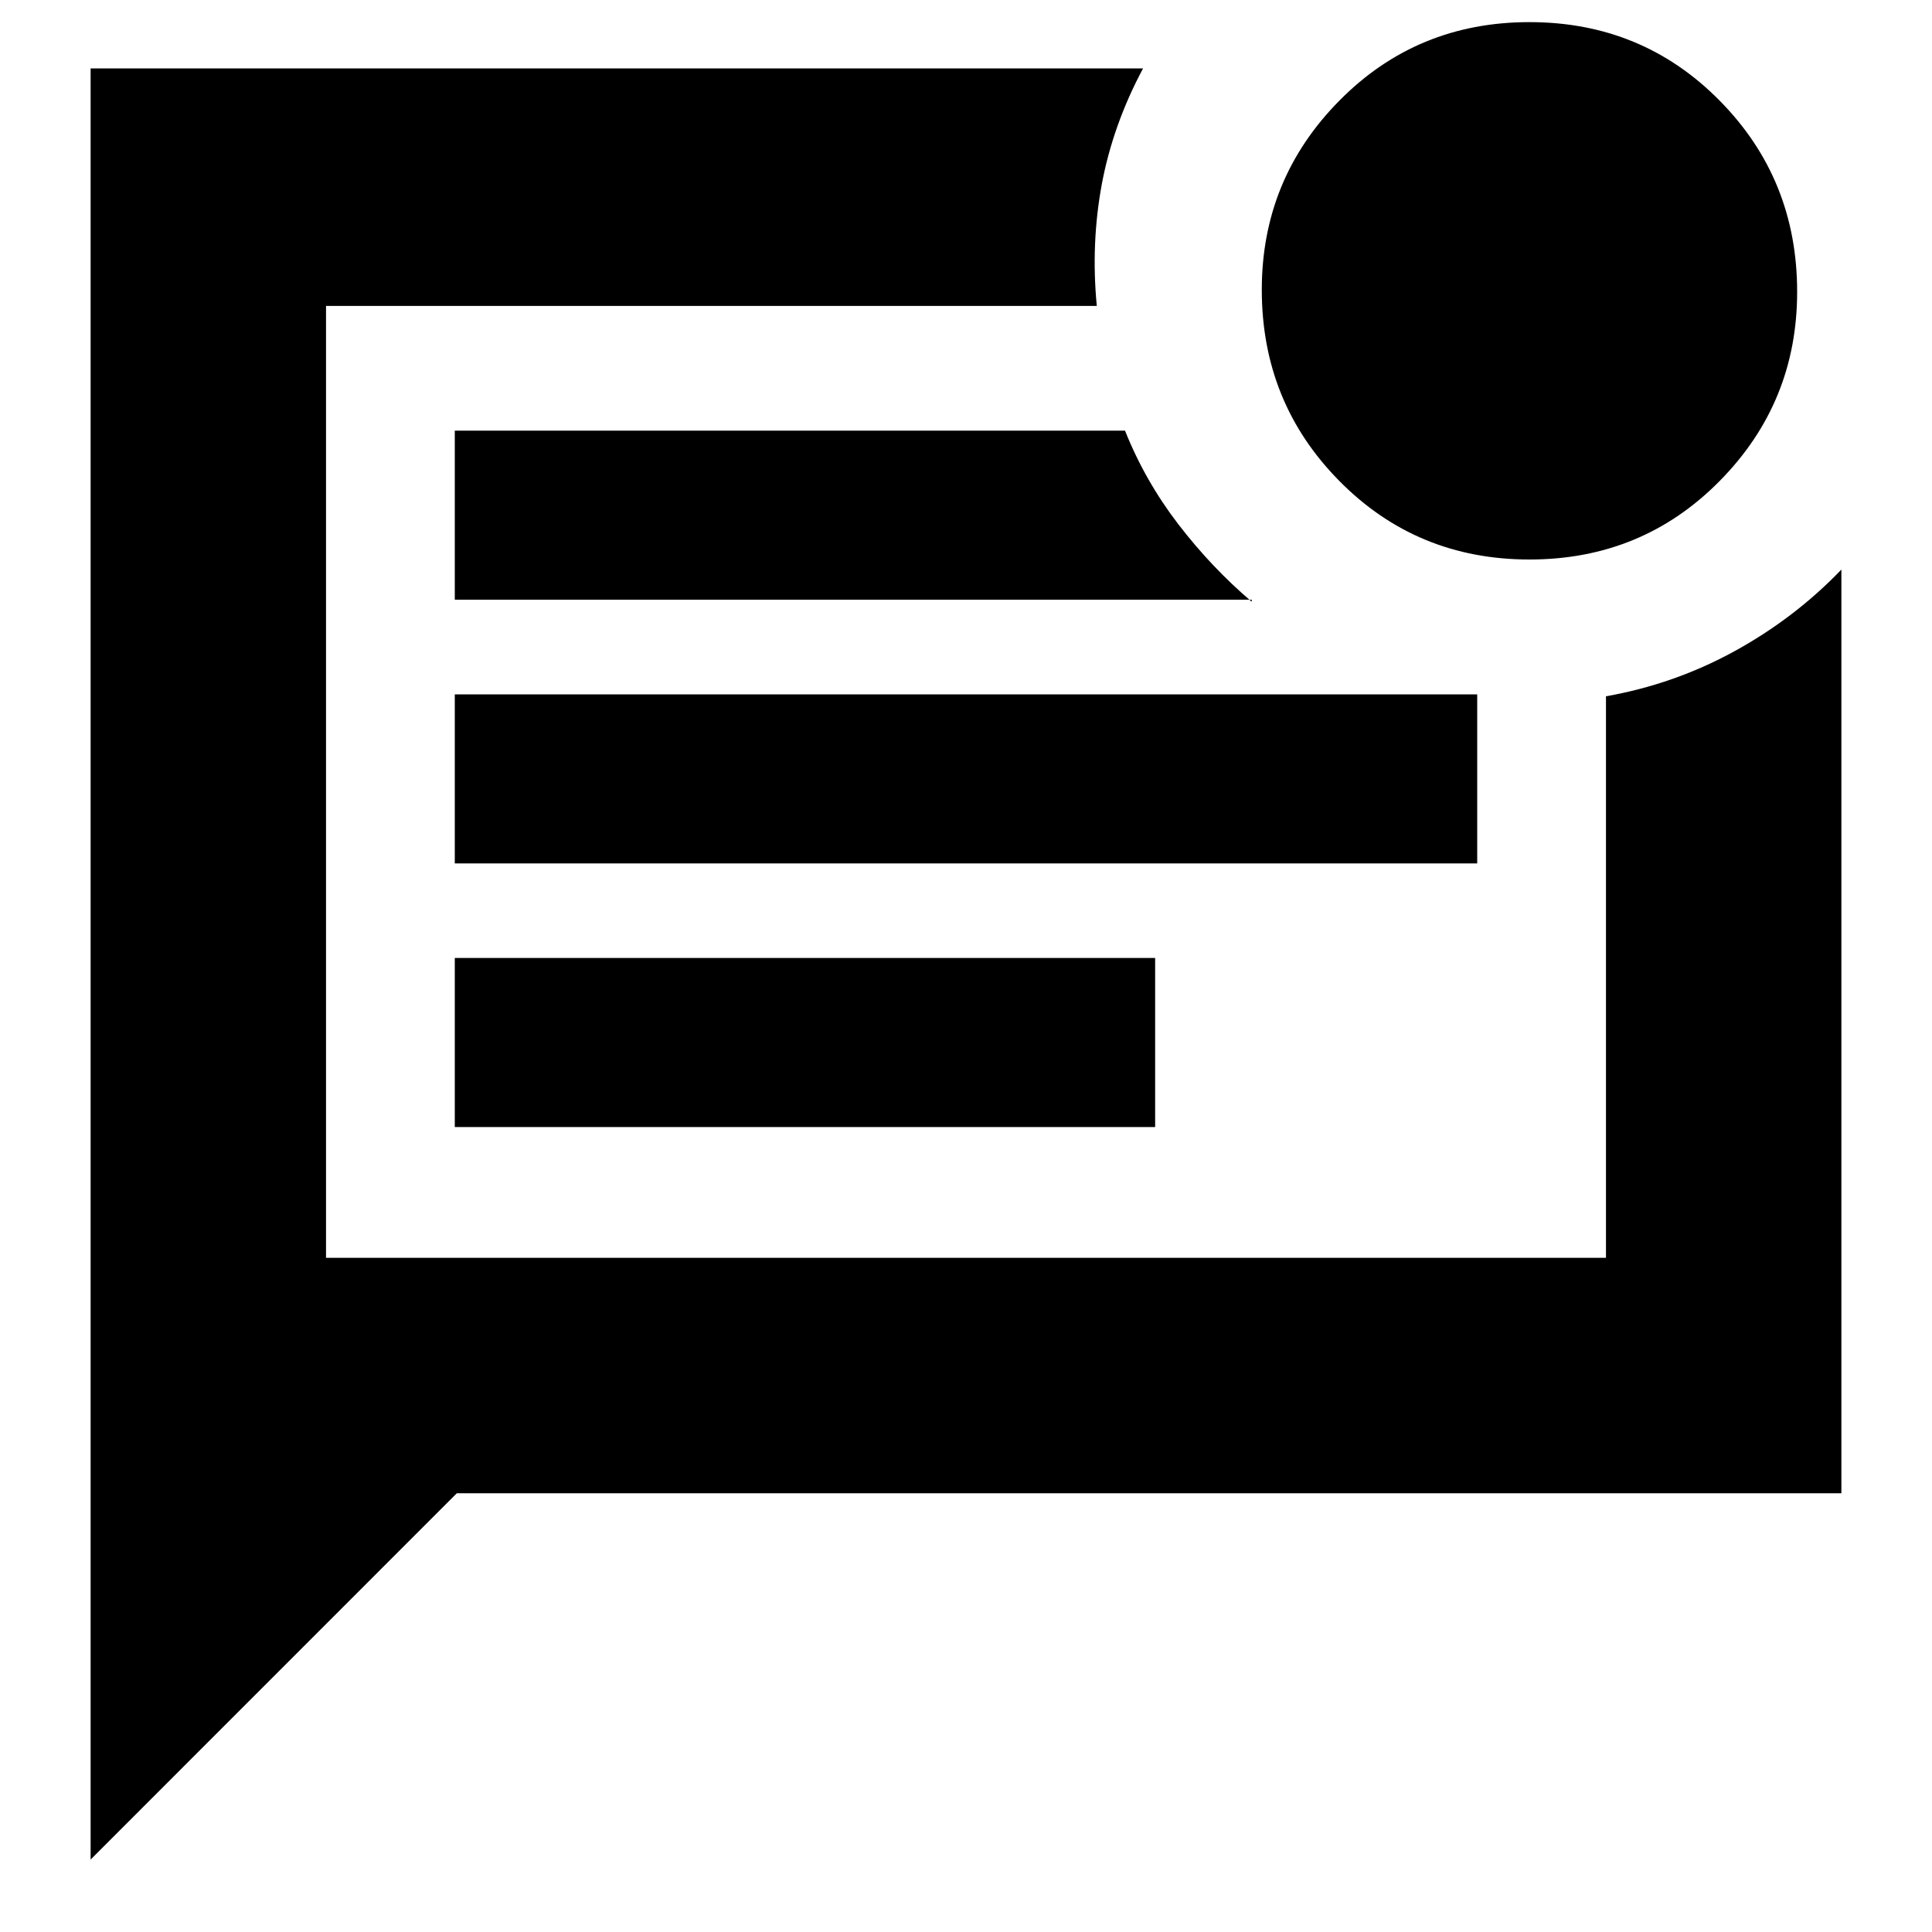 <svg xmlns="http://www.w3.org/2000/svg" height="20" width="20"><path d="M0.938 19.25V0.708H11.833Q11.521 1.292 11.406 1.906Q11.292 2.521 11.354 3.167H3.375V13.021H16.625V7.208Q17.333 7.083 17.958 6.74Q18.583 6.396 19.062 5.896V15.458H4.729ZM4.708 11.667H11.958V9.917H4.708ZM4.708 8.938H15.292V7.188H4.708ZM4.708 6.208H12.958V6.229Q12.542 5.875 12.198 5.427Q11.854 4.979 11.646 4.458H4.708ZM3.375 3.167Q3.375 3.167 3.375 3.167Q3.375 3.167 3.375 3.167V13.021V3.167Q3.375 3.167 3.375 3.167Q3.375 3.167 3.375 3.167ZM15.833 5.792Q14.667 5.792 13.865 4.979Q13.062 4.167 13.062 3Q13.062 1.854 13.865 1.042Q14.667 0.229 15.833 0.229Q17 0.229 17.802 1.042Q18.604 1.854 18.604 3.021Q18.604 4.167 17.802 4.979Q17 5.792 15.833 5.792Z"/></svg>